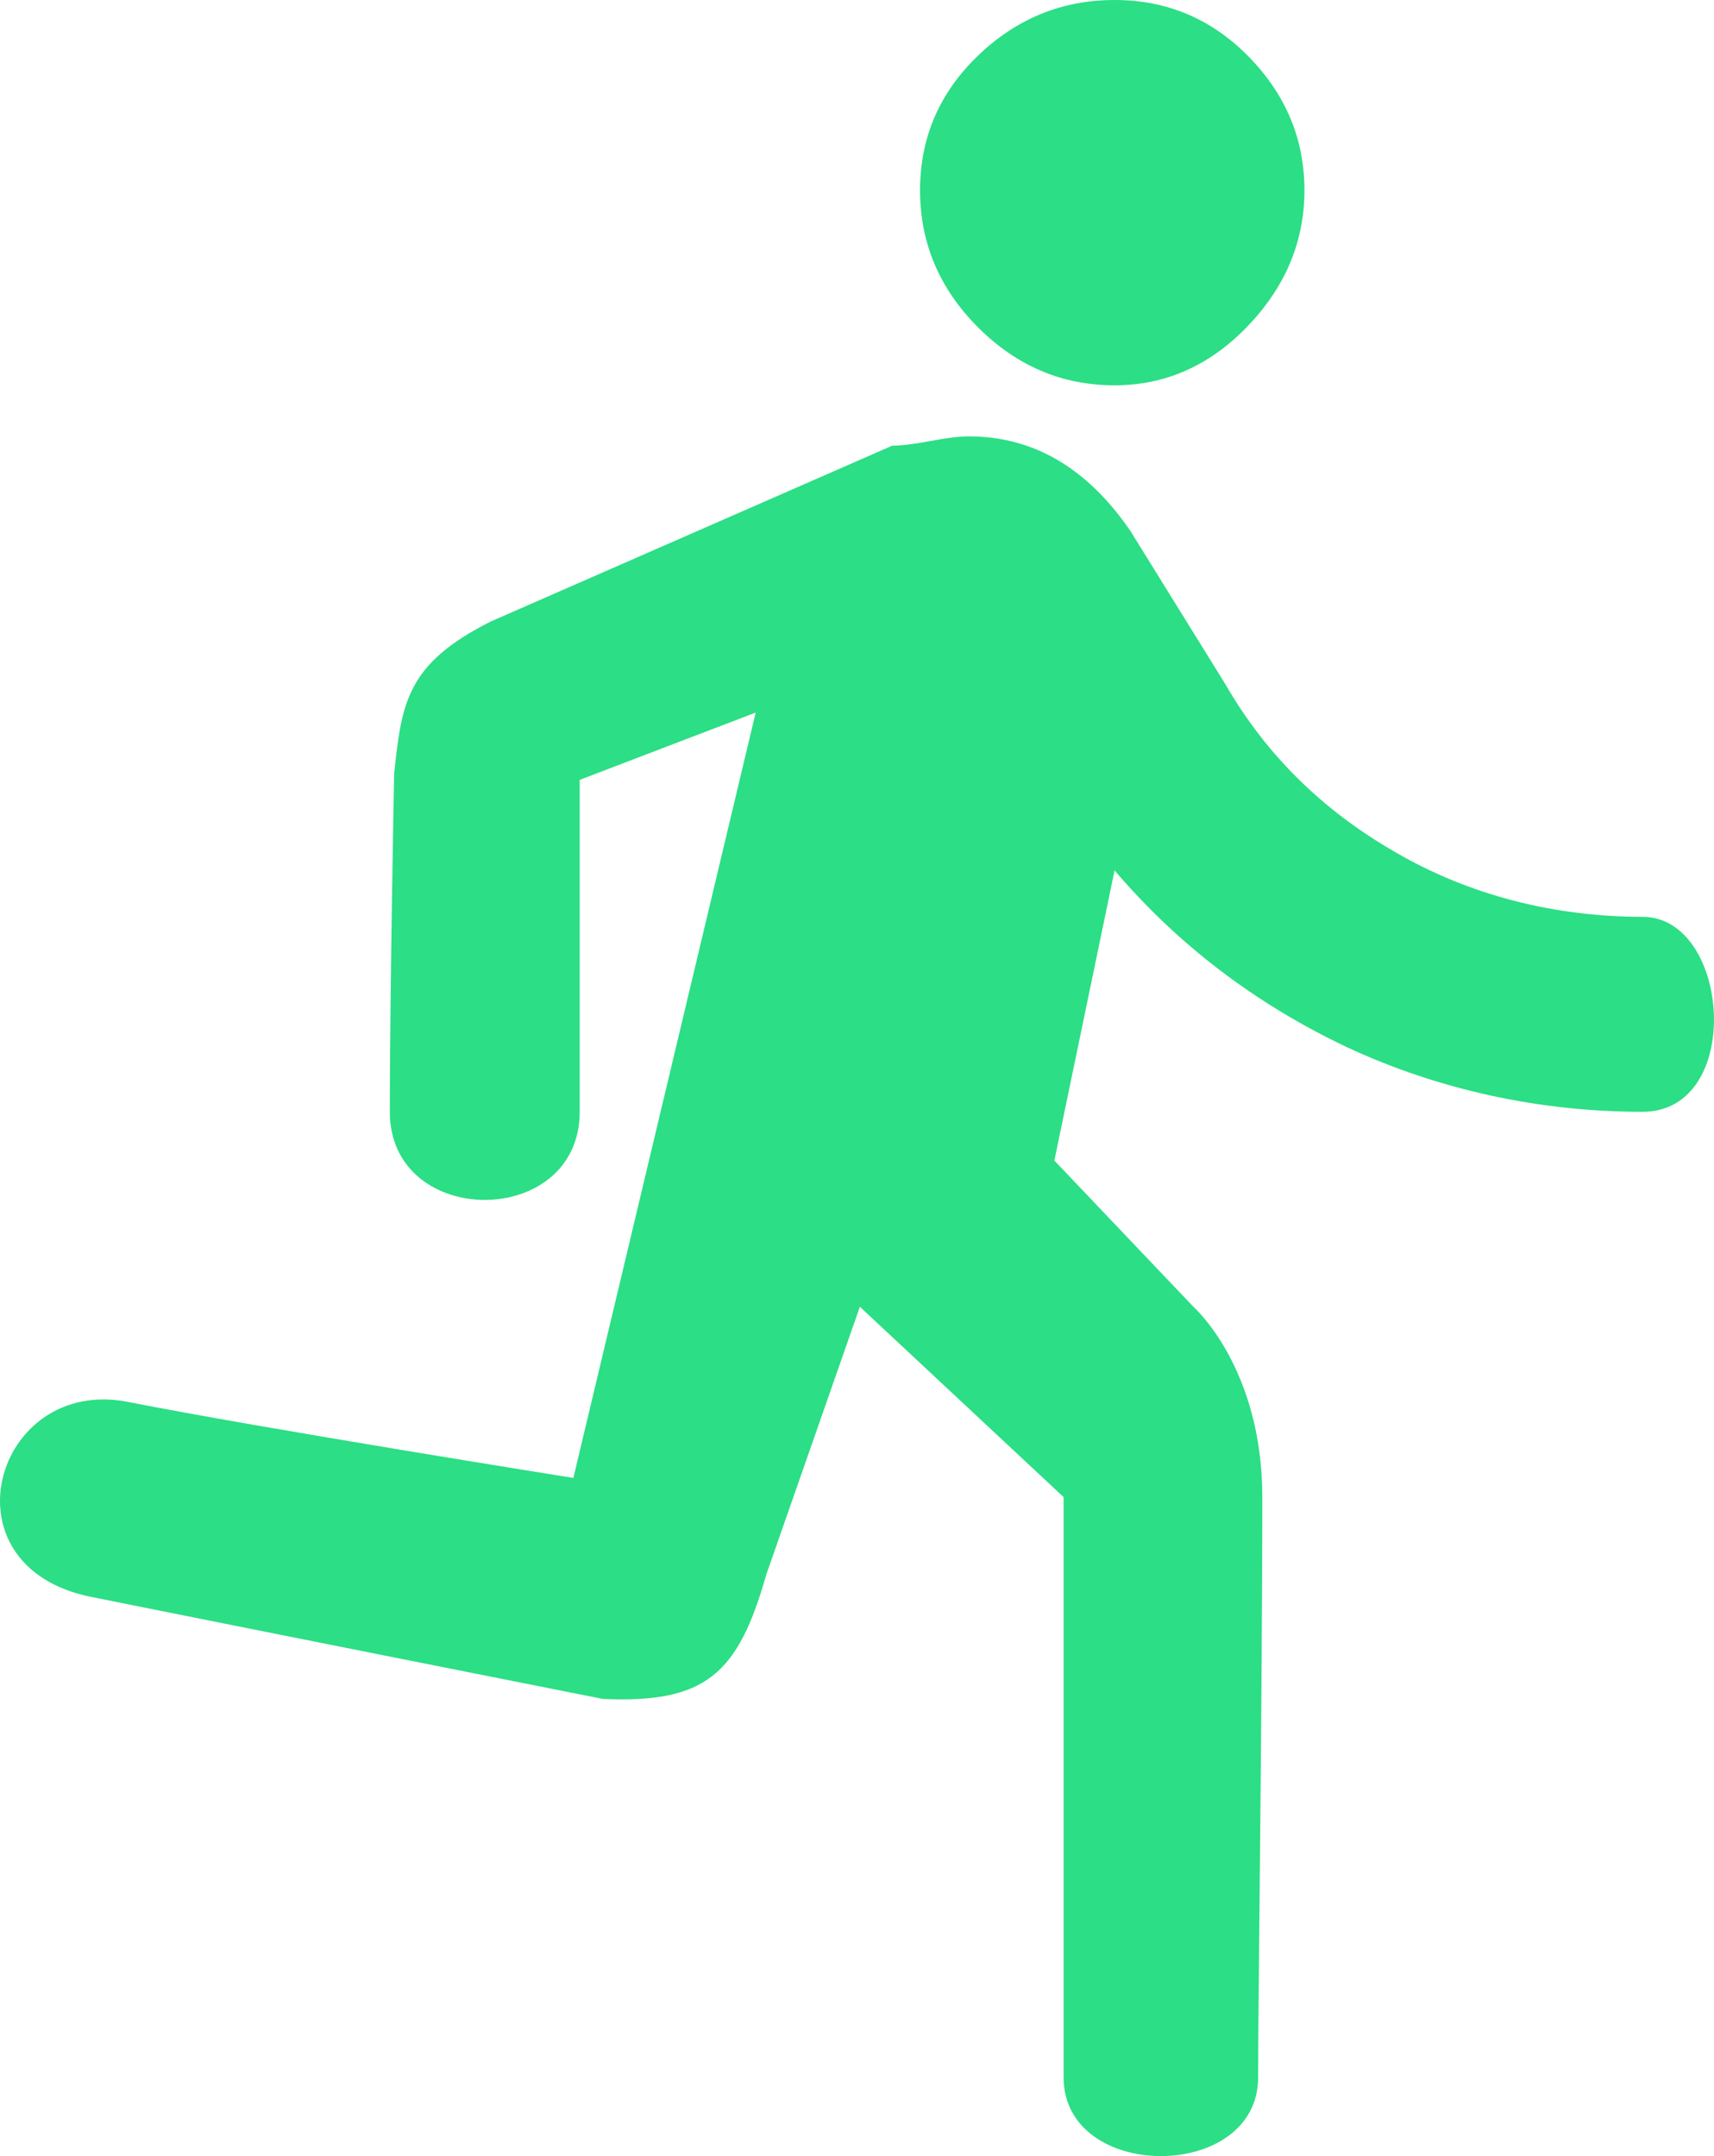 <svg width="62" height="78" viewBox="0 0 62 78" fill="none" xmlns="http://www.w3.org/2000/svg">
<path fill-rule="evenodd" clip-rule="evenodd" d="M35.375 11.84C36.771 13.239 38.418 13.939 40.317 13.939C42.16 13.939 43.765 13.225 45.133 11.798C46.501 10.37 47.185 8.733 47.185 6.885C47.185 5.038 46.515 3.429 45.175 2.057C43.835 0.686 42.215 0 40.317 0C38.418 0 36.771 0.672 35.375 2.015C33.979 3.359 33.281 4.982 33.281 6.885C33.281 8.789 33.979 10.44 35.375 11.84ZM3.296 57.77C8.78 58.875 21.807 61.461 21.807 61.461C25.518 61.623 26.694 60.576 27.718 56.964L31.104 47.274L38.474 54.16V75.152C38.474 78.949 45.51 78.949 45.51 75.152C45.51 74.132 45.532 71.813 45.56 68.954C45.604 64.363 45.661 58.382 45.661 54.16C45.661 49.468 43.169 47.274 43.169 47.274L38.139 41.984L40.317 31.488C42.606 34.175 45.398 36.302 48.693 37.87C52.043 39.437 55.72 40.221 59.413 40.221C63.107 40.221 62.608 33.167 59.413 33.167C56.219 33.167 53.132 32.384 50.452 30.816C47.827 29.305 45.789 27.29 44.337 24.771L40.903 19.229C39.34 16.934 37.385 15.786 35.04 15.786C34.705 15.786 34.245 15.842 33.658 15.954C33.072 16.066 32.611 16.122 32.276 16.122L17.746 22.486C14.691 24.025 14.536 25.441 14.26 27.948L14.257 27.982C14.257 27.982 14.101 35.97 14.101 40.221C14.101 44.471 20.969 44.471 20.969 40.221V28.213L27.335 25.778L20.74 53.466C20.74 53.466 9.466 51.671 4.636 50.717C-0.194 49.763 -2.187 56.666 3.296 57.77Z" fill="#2CDE85"/>
</svg>
